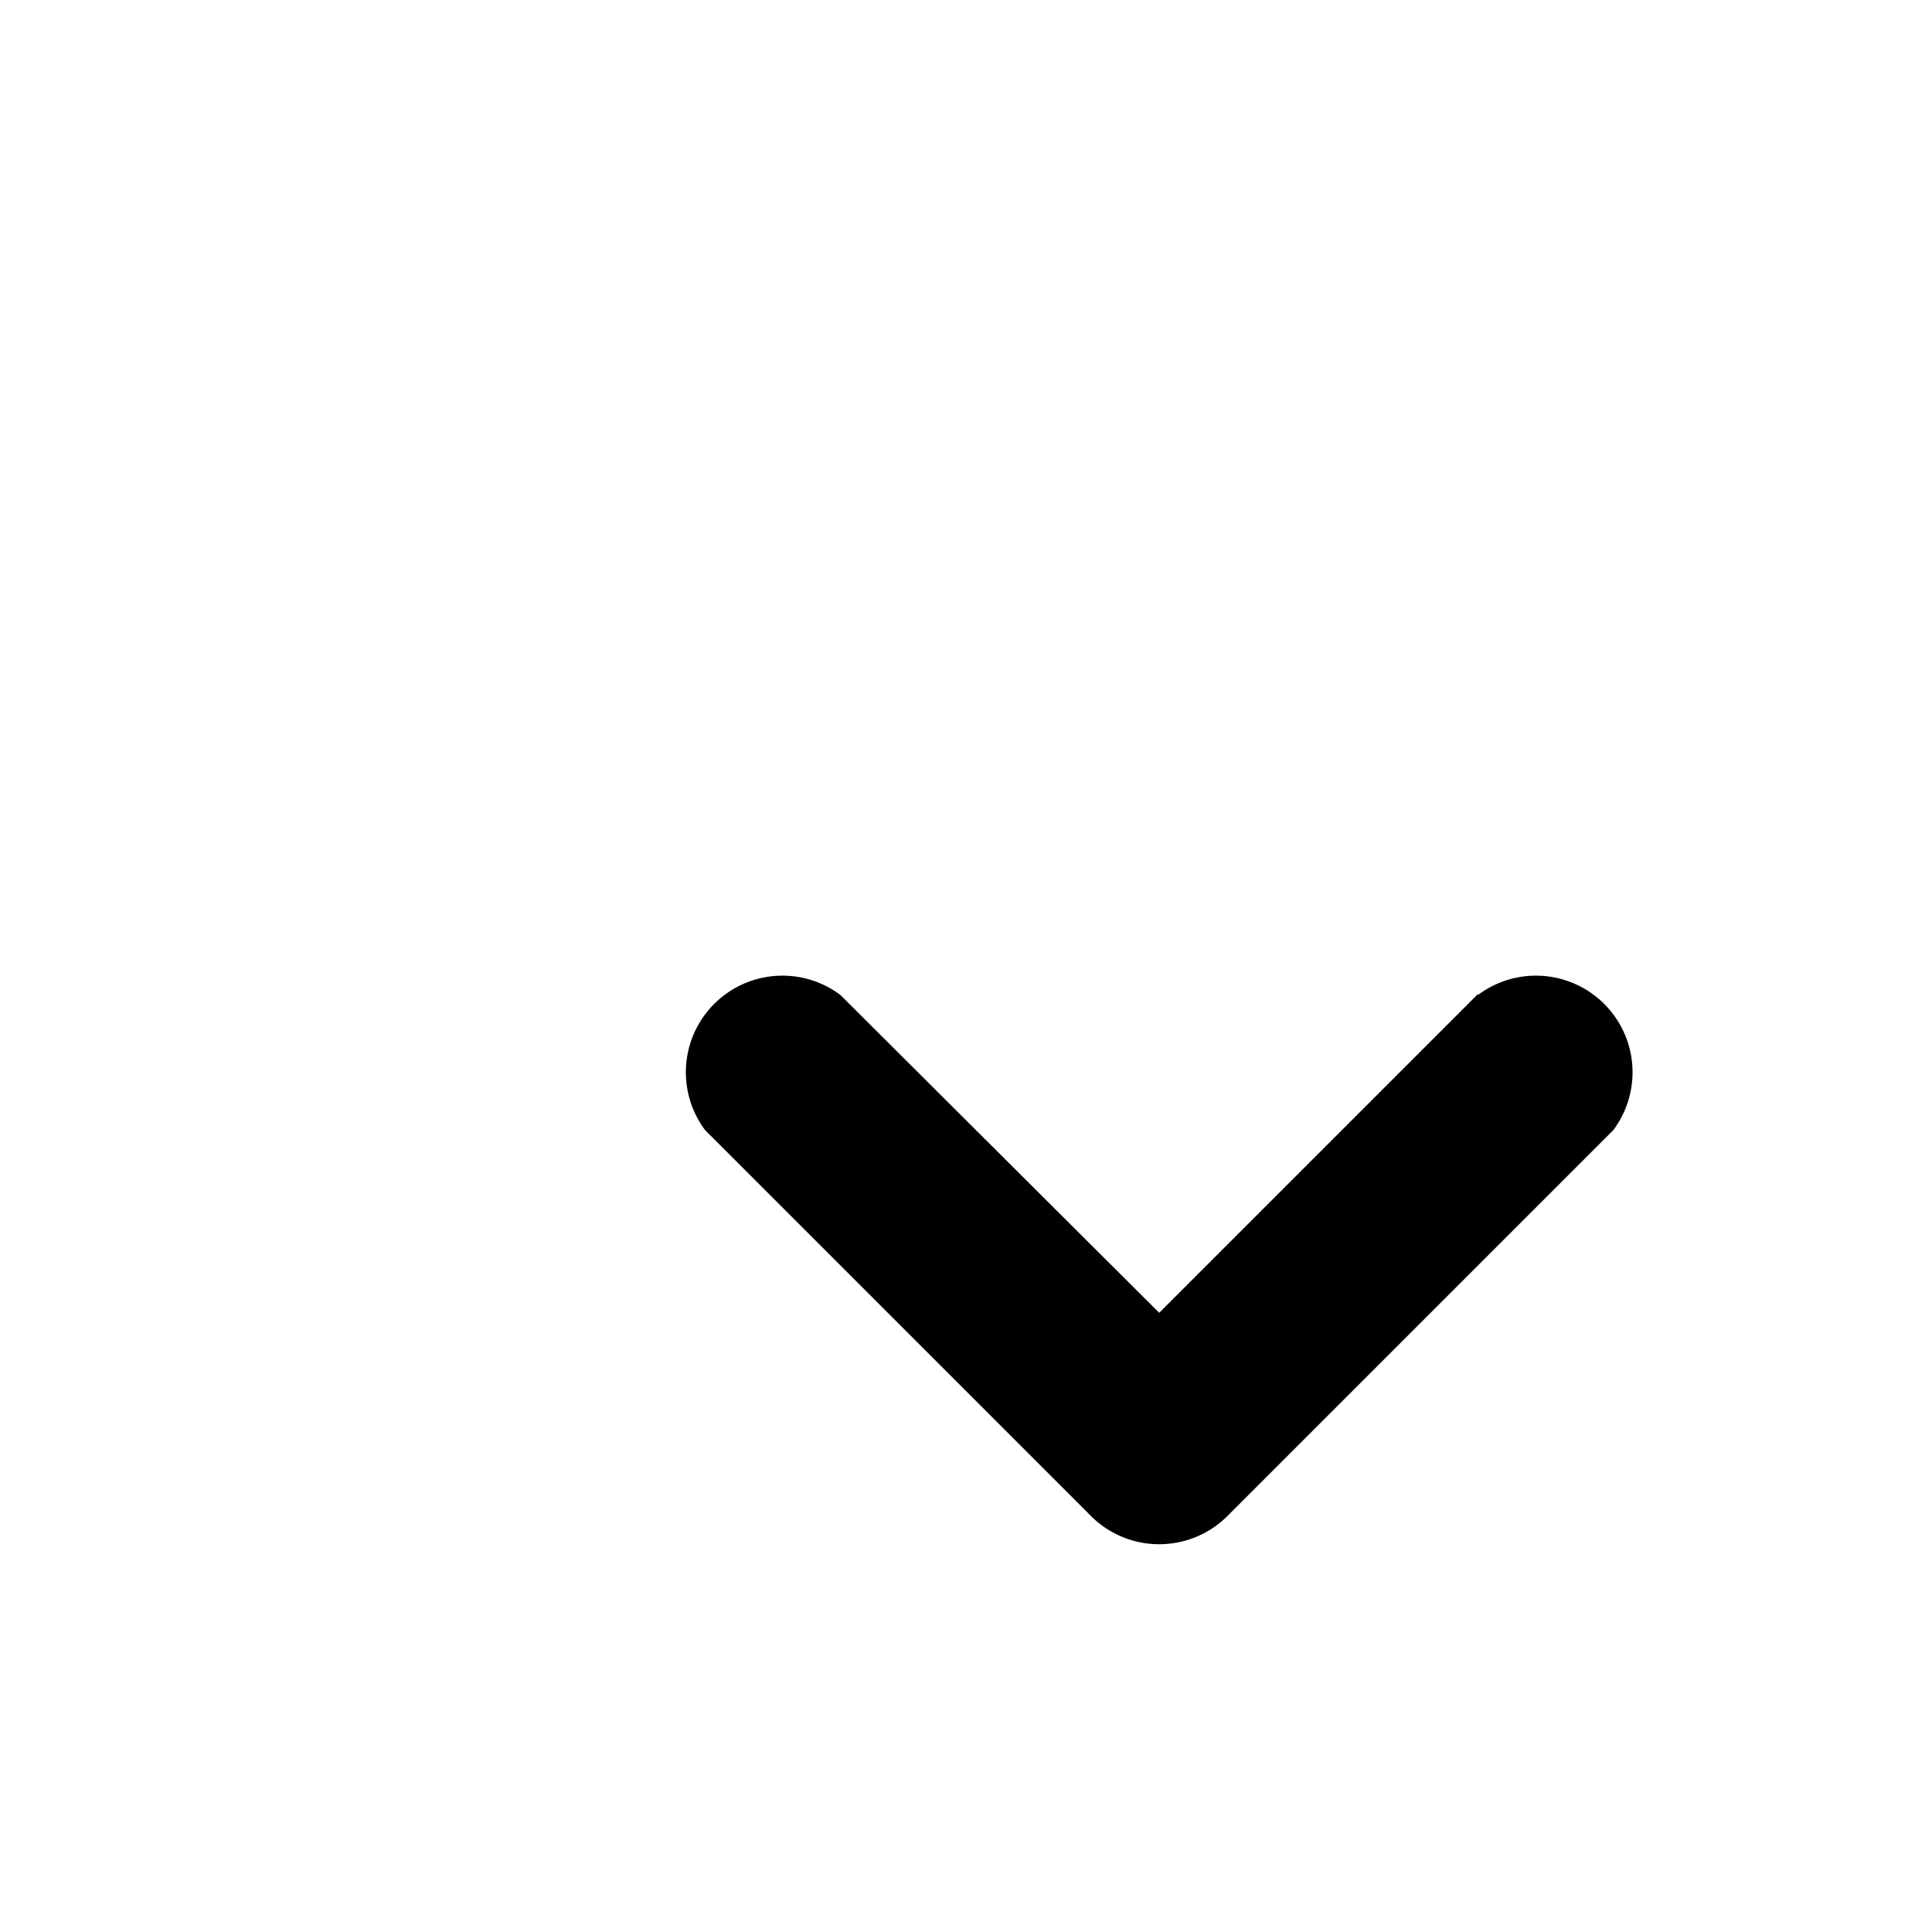 <svg xmlns="http://www.w3.org/2000/svg" viewBox="0 0 20 20" class="icon-cheveron-down"><path class="secondary" fill-rule="evenodd" d="M15.3 10.3a1 1 0 0 1 1.4 1.4l-4 4a1 1 0 0 1-1.4 0l-4-4a1 1 0 0 1 1.4-1.4l3.3 3.29 3.3-3.3z"/></svg>
